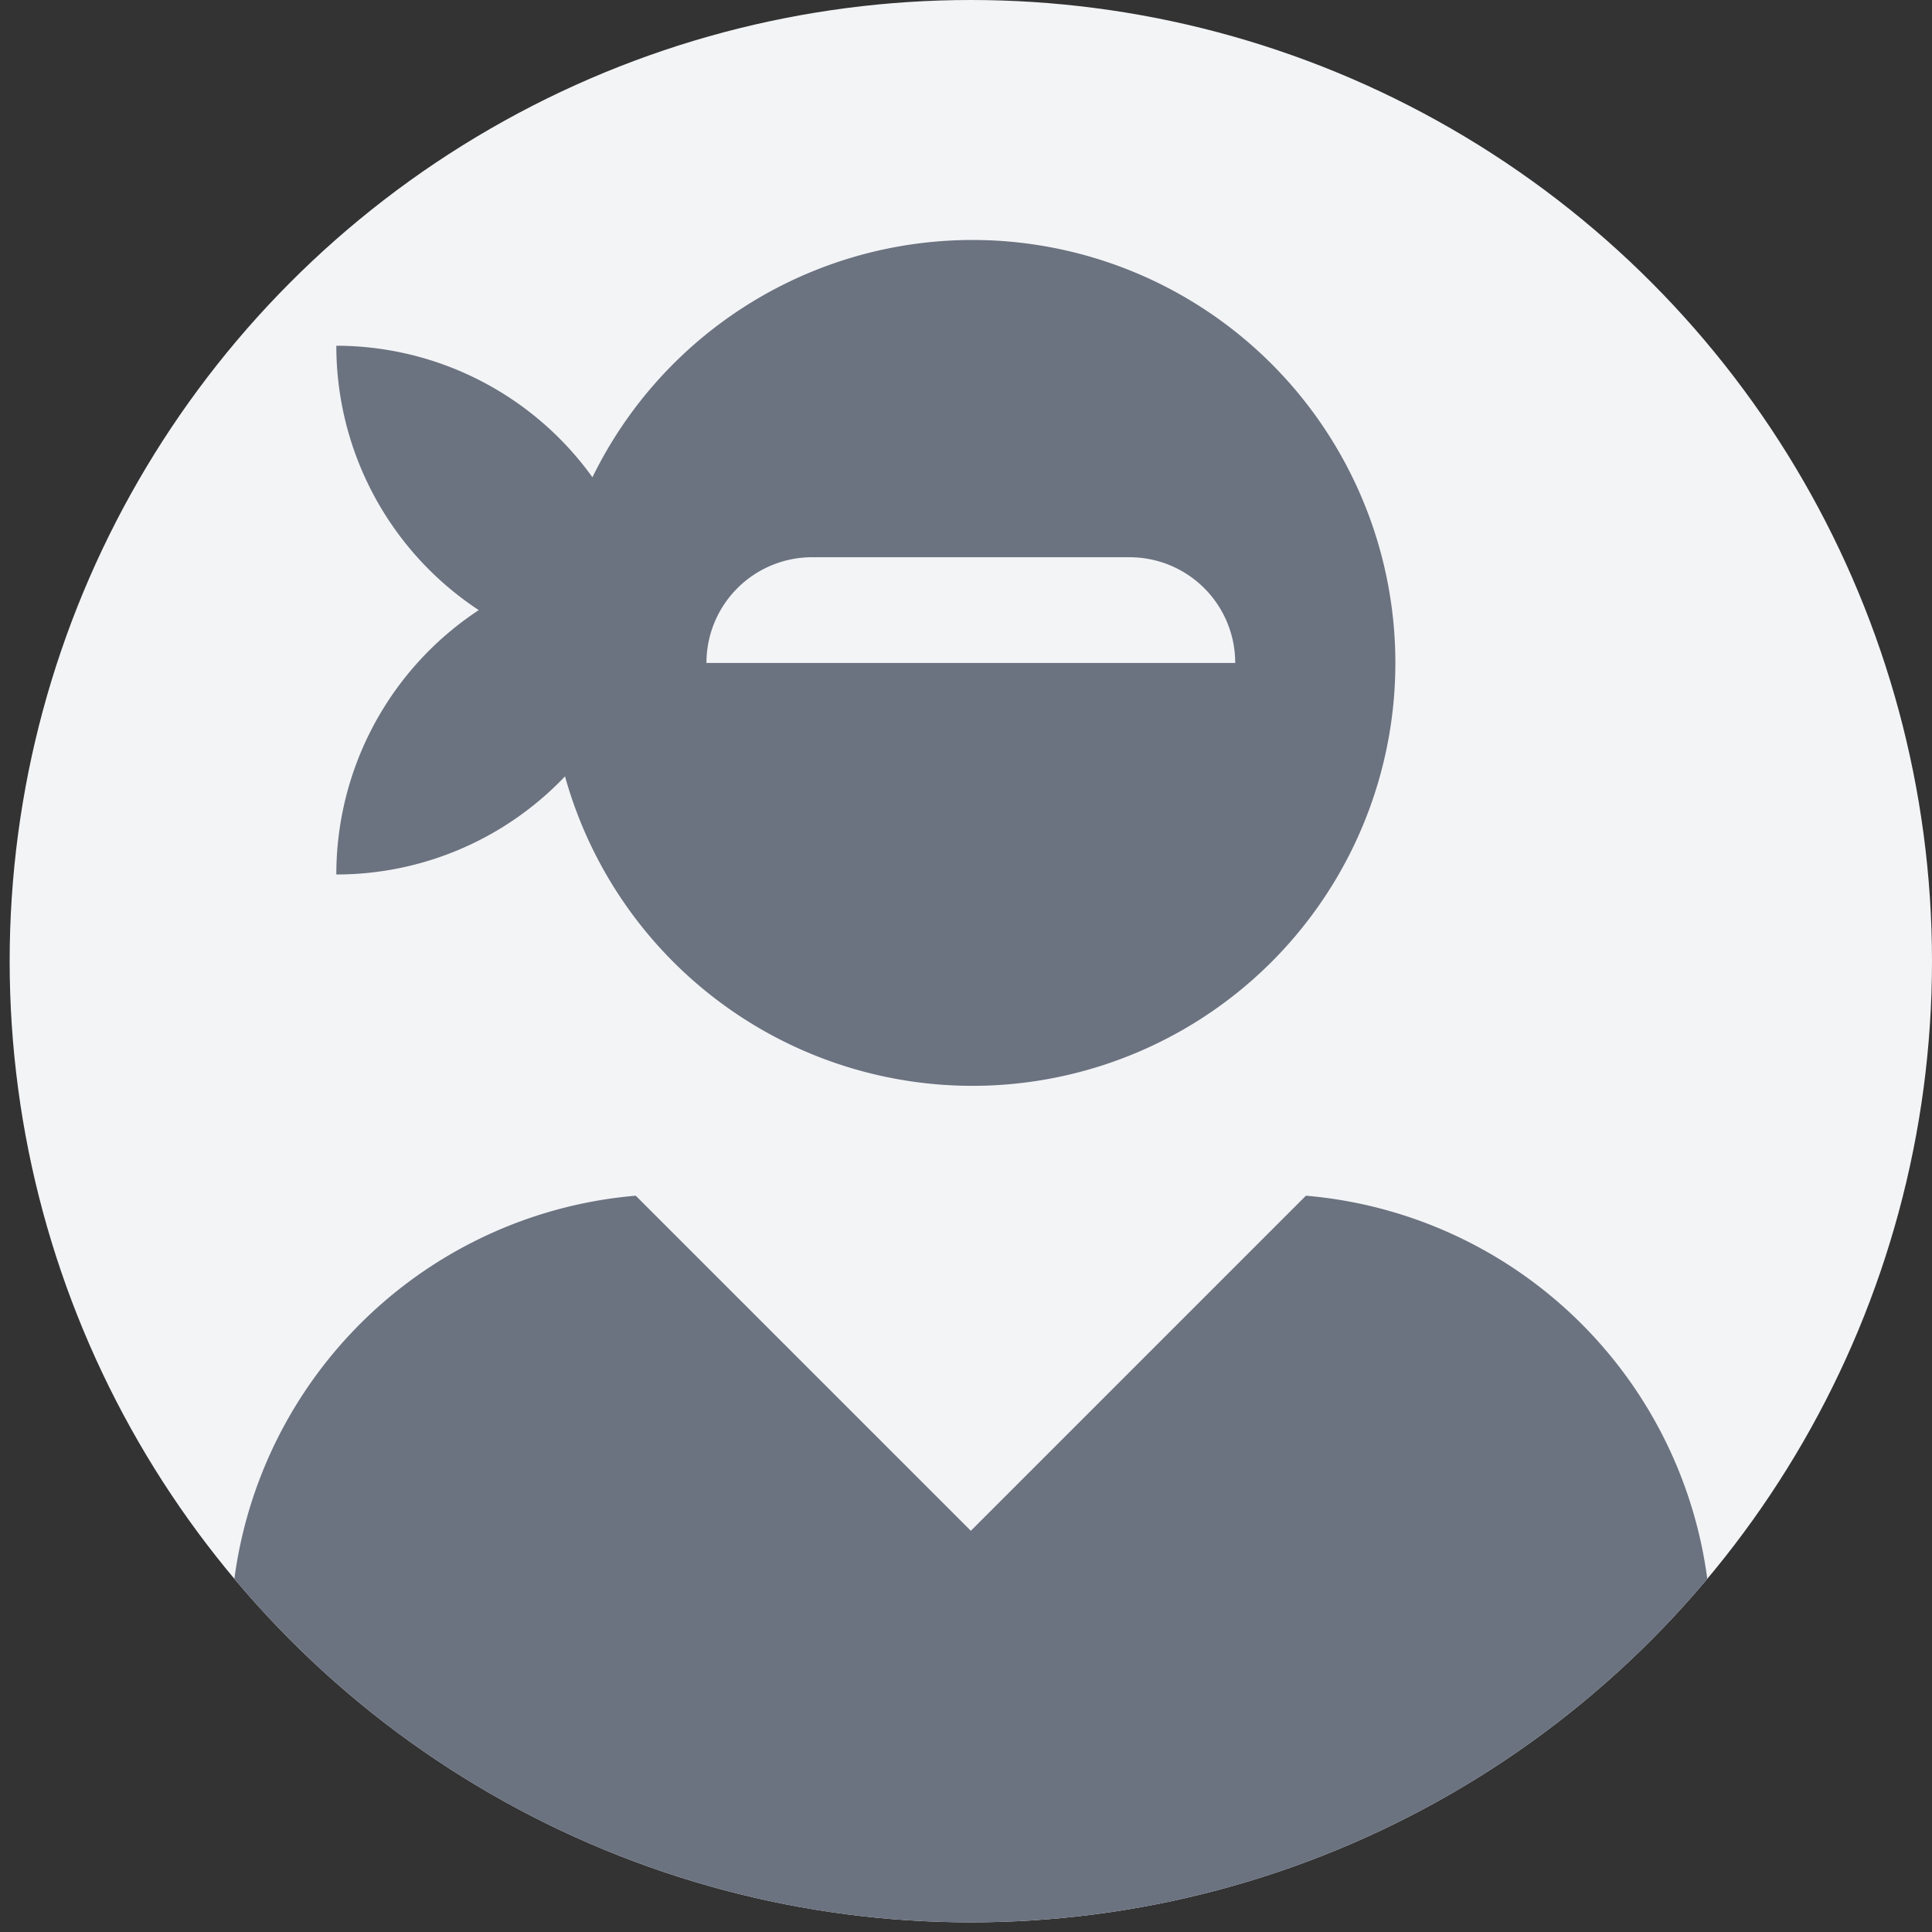 <svg xmlns="http://www.w3.org/2000/svg" xmlns:xlink="http://www.w3.org/1999/xlink" width="200" height="200" viewBox="0 0 200 200"><rect x="0" y="0" width="200" height="200" fill="#333333" stroke="none"/><defs><clipPath id="a"><circle cx="99.5" cy="99.5" r="99.5" transform="translate(1)" fill="#f3f4f6"/></clipPath><clipPath id="c"><rect width="200" height="200"/></clipPath></defs><g id="b" clip-path="url(#c)"><circle cx="99.5" cy="99.5" r="99.5" transform="translate(1)" fill="#f3f4f6"/><g clip-path="url(#a)"><path d="M111.32,98.936,76.631,133.625,41.942,98.936A45.829,45.829,0,0,0,0,144.5v14.231a16.425,16.425,0,0,0,16.421,16.421h120.42a16.425,16.425,0,0,0,16.421-16.421V144.5A45.829,45.829,0,0,0,111.32,98.936ZM10.947,65.684a32.659,32.659,0,0,0,23.674-10.16,43.781,43.781,0,1,0,2.839-30.96A32.681,32.681,0,0,0,10.947,10.947,32.754,32.754,0,0,0,25.692,38.316,32.754,32.754,0,0,0,10.947,65.684ZM60.21,32.842H93.052A10.936,10.936,0,0,1,104,43.789H49.263A10.936,10.936,0,0,1,60.21,32.842Z" transform="translate(23.869 24.843)" fill="#6b7280"/></g></g></svg>